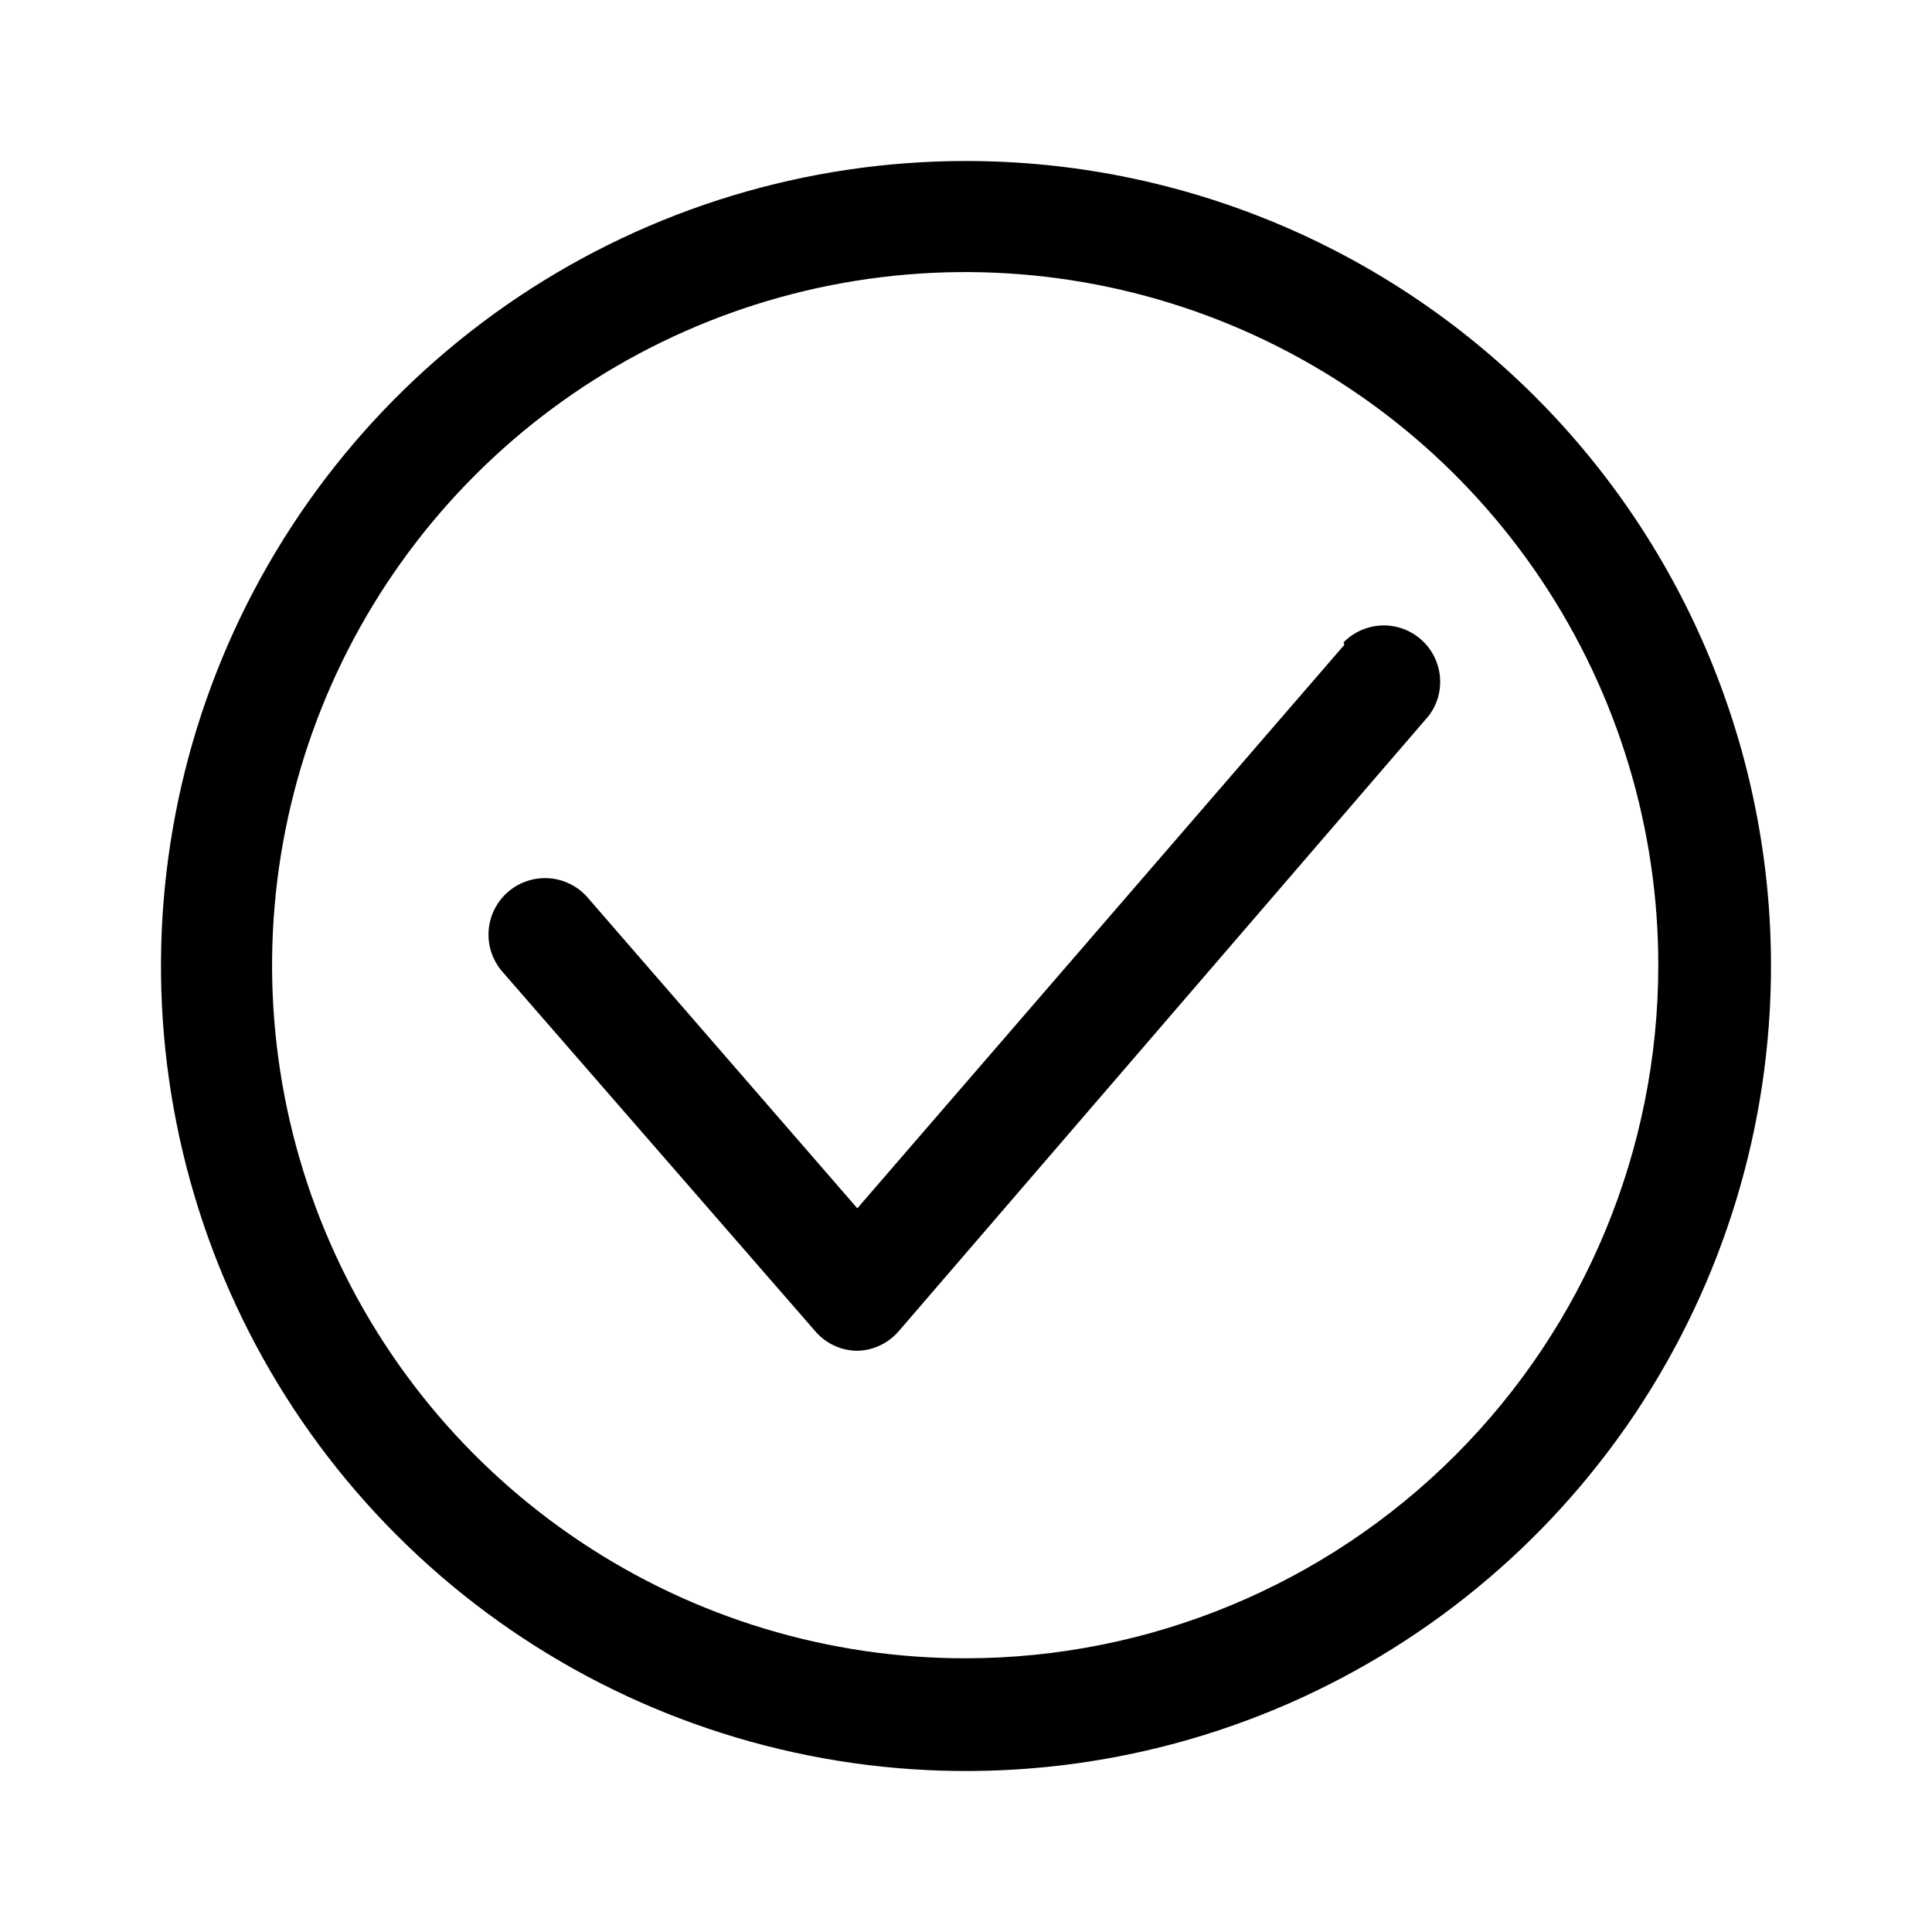 <svg width="24" height="24" viewBox="0 0 24 24" fill="none" xmlns="http://www.w3.org/2000/svg">
<path d="M12 2C10.022 2 8.089 2.586 6.444 3.685C4.8 4.784 3.518 6.346 2.761 8.173C2.004 10.001 1.806 12.011 2.192 13.951C2.578 15.891 3.53 17.673 4.929 19.071C6.327 20.47 8.109 21.422 10.049 21.808C11.989 22.194 14 21.996 15.827 21.239C17.654 20.482 19.216 19.2 20.315 17.556C21.413 15.911 22 13.978 22 12C22 9.348 20.947 6.804 19.071 4.929C17.196 3.054 14.652 2 12 2ZM12 20.6C10.296 20.602 8.63 20.099 7.213 19.153C5.795 18.208 4.69 16.863 4.037 15.29C3.384 13.716 3.213 11.984 3.545 10.313C3.877 8.642 4.697 7.107 5.902 5.902C7.107 4.697 8.642 3.877 10.313 3.545C11.984 3.213 13.716 3.384 15.29 4.037C16.863 4.69 18.208 5.795 19.153 7.213C20.098 8.63 20.602 10.296 20.6 12C20.597 14.28 19.69 16.466 18.078 18.078C16.466 19.691 14.28 20.597 12 20.6Z" fill="black"/>
<path d="M16.7 8.01L10.65 15.01L7.3 11.15C7.178 11.009 7.005 10.923 6.82 10.91C6.634 10.897 6.451 10.958 6.31 11.08C6.17 11.202 6.083 11.375 6.07 11.56C6.057 11.746 6.118 11.929 6.24 12.07L10.13 16.54C10.195 16.615 10.274 16.675 10.364 16.716C10.454 16.758 10.551 16.779 10.65 16.78C10.75 16.778 10.847 16.754 10.937 16.711C11.027 16.668 11.106 16.606 11.17 16.53L17.75 8.89C17.857 8.748 17.906 8.57 17.886 8.394C17.867 8.217 17.781 8.054 17.646 7.938C17.512 7.823 17.338 7.762 17.16 7.77C16.983 7.778 16.814 7.853 16.69 7.98L16.7 8.01Z" fill="black"/>
</svg>
